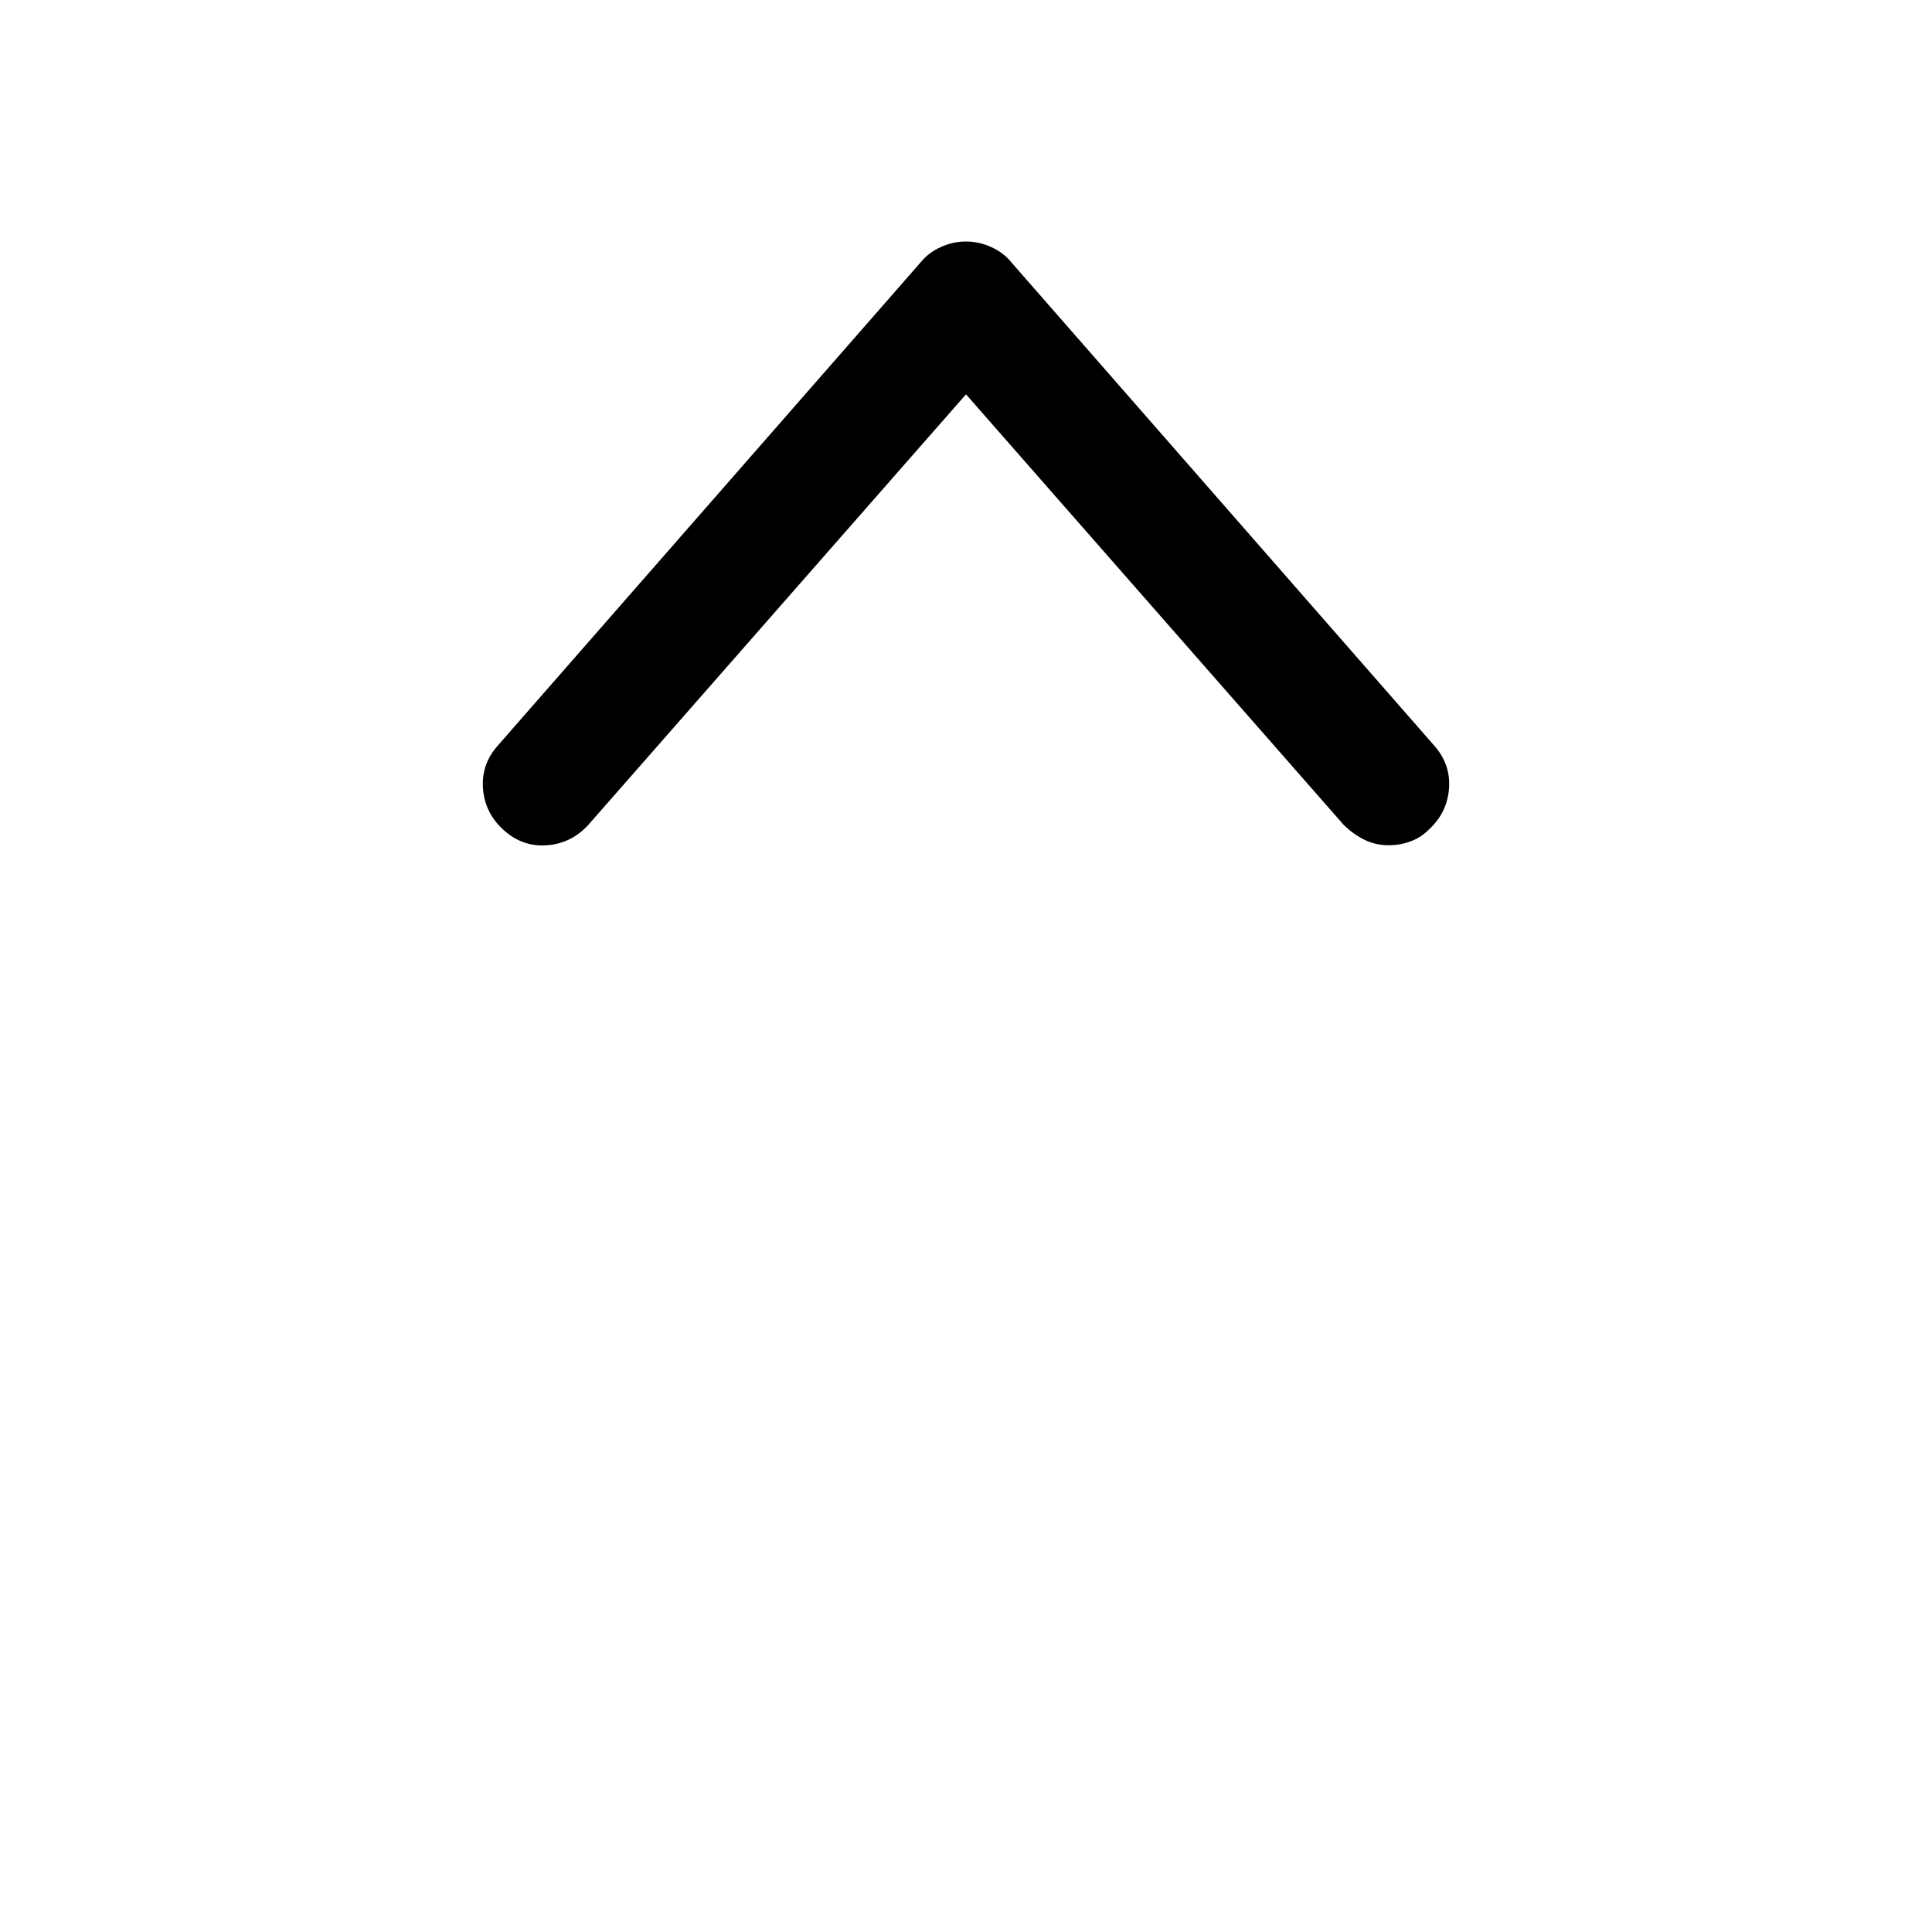 <svg xmlns="http://www.w3.org/2000/svg" viewBox="0 0 1024 1024"><path d="M736 448q-7 0-13-3t-11-8L512 209 312 437q-9 10-22 11t-23-8q-10-9-11-22t8-23l224-256q4-5 10.5-8t13.5-3q7 0 13.5 3t10.5 8l224 256q9 10 8 23t-11 22q-4 4-9.5 6t-11.5 2z"/></svg>